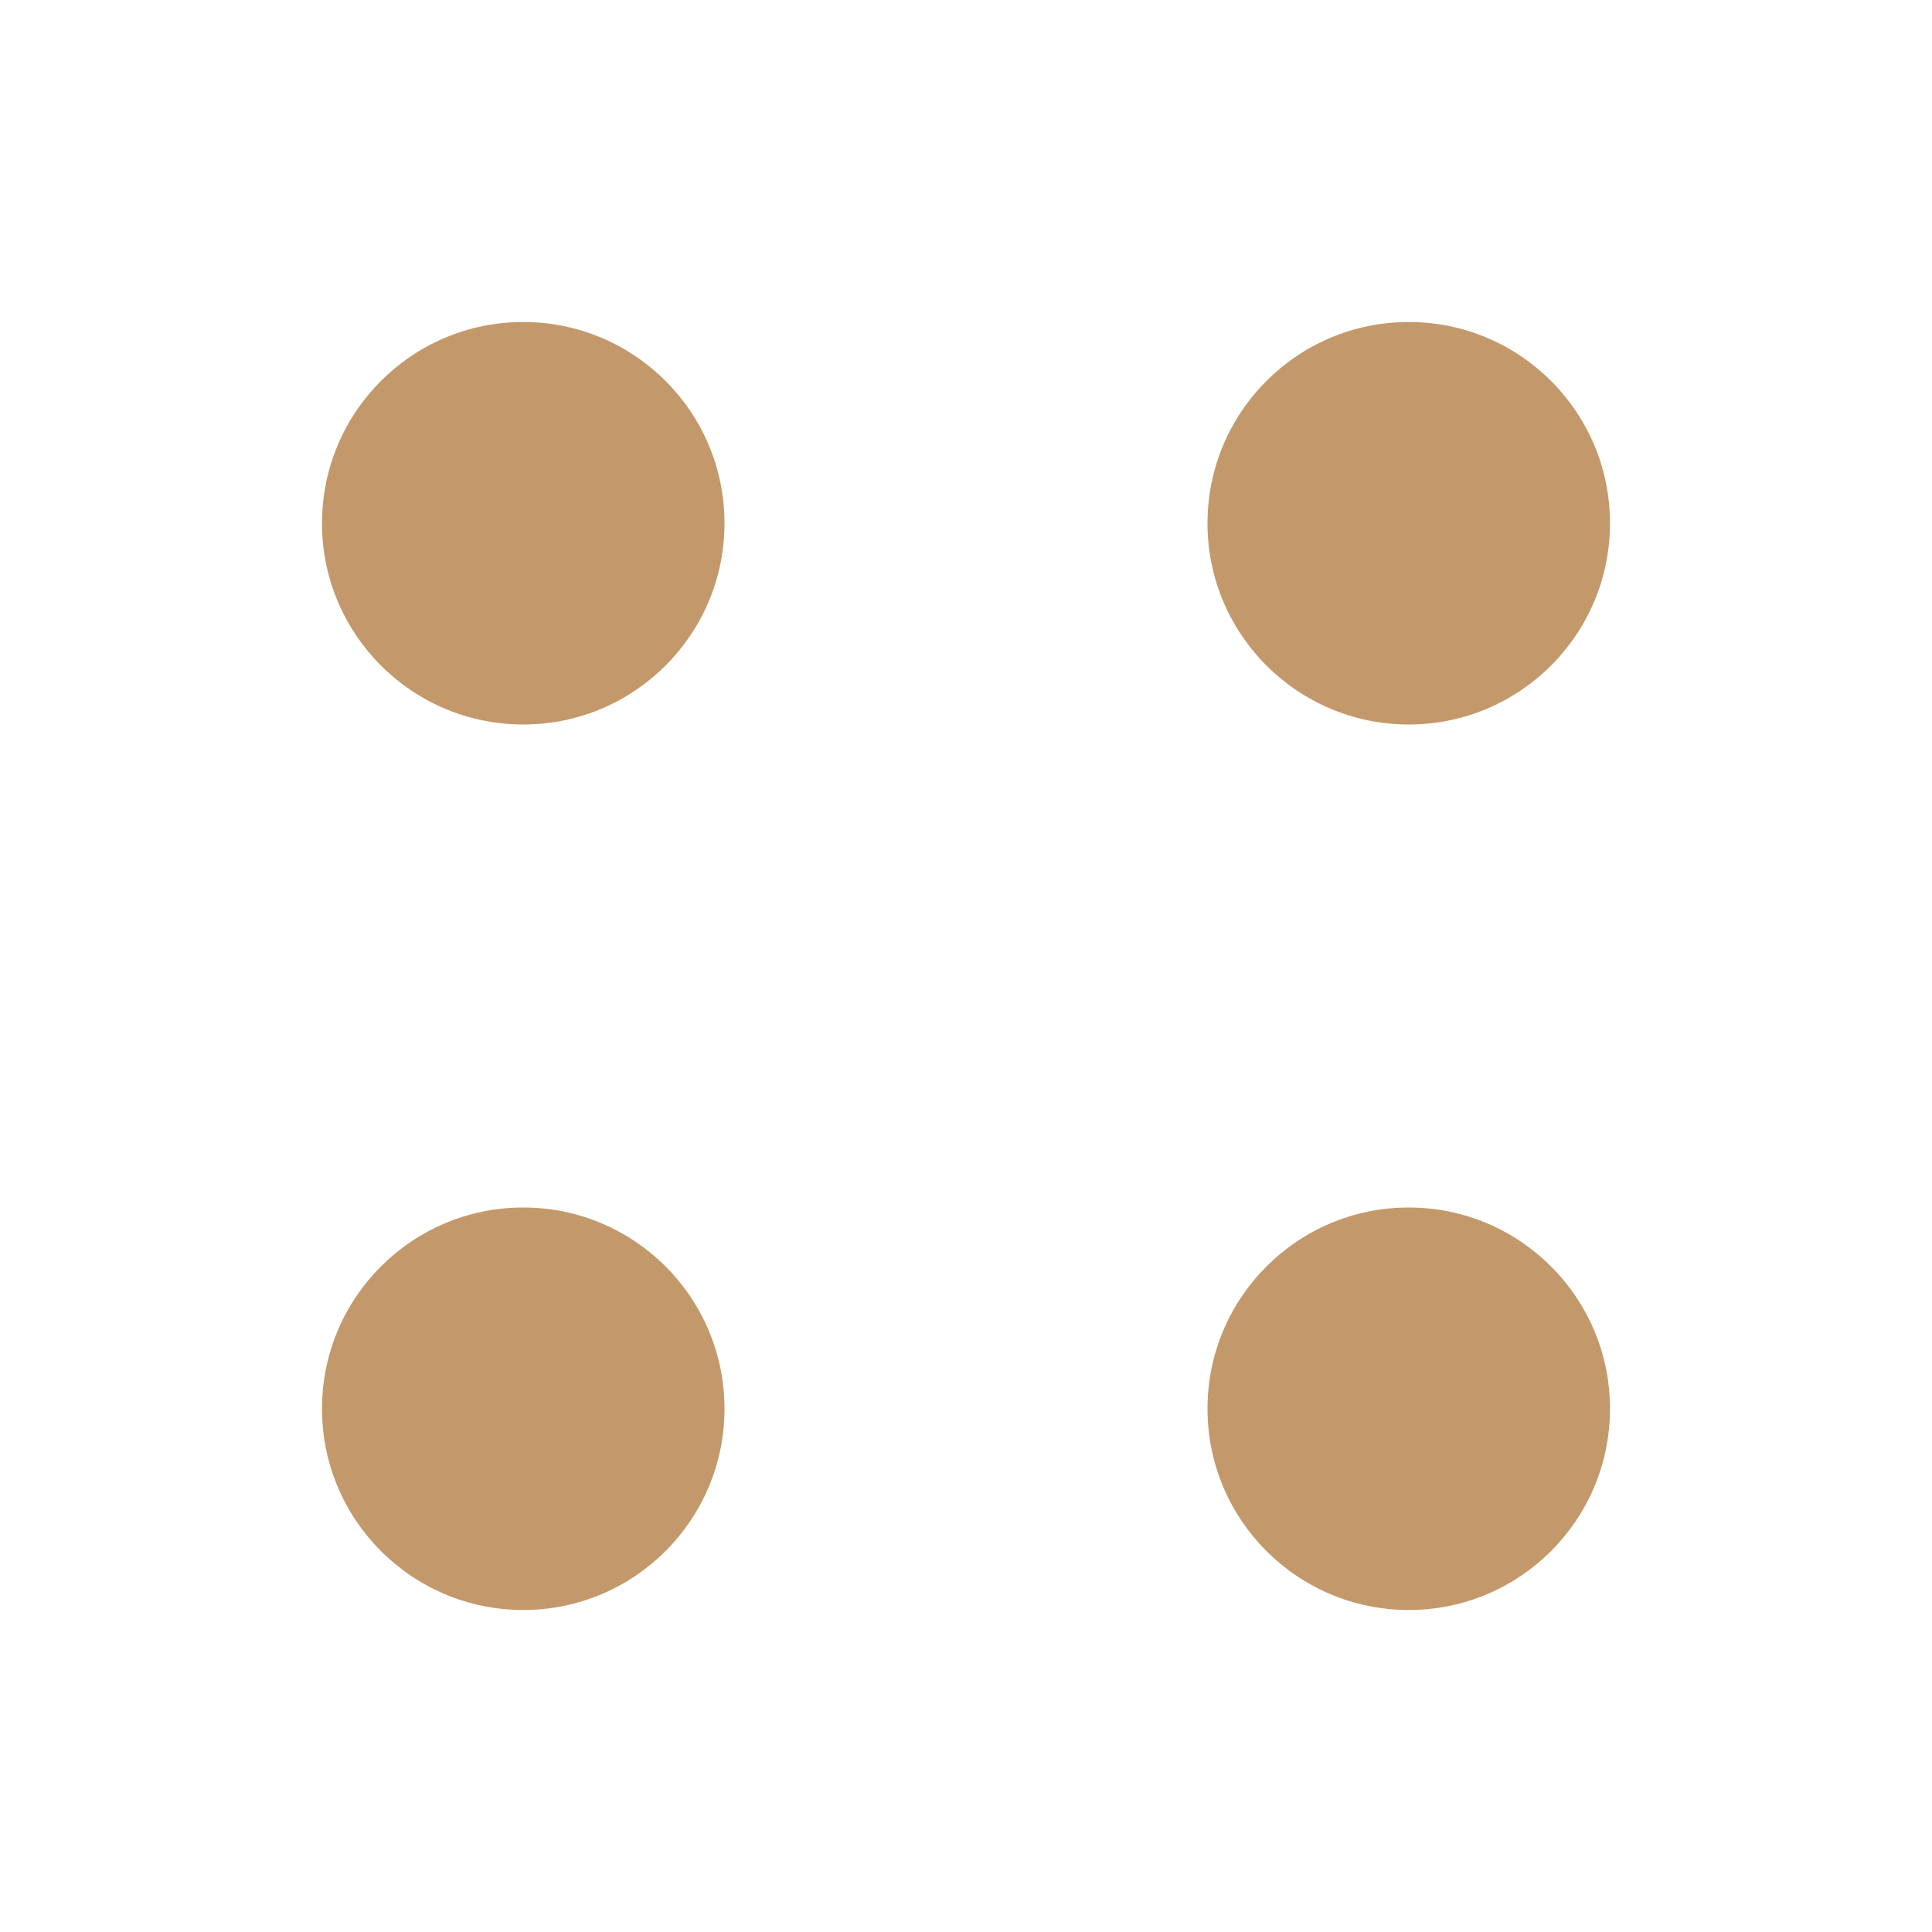 <svg width="24" height="24" viewBox="0 0 24 24" fill="none" xmlns="http://www.w3.org/2000/svg">
<circle cx="17.5" cy="6.5" r="2.5" fill="#C3996B"/>
<circle cx="6.5" cy="6.5" r="2.5" fill="#C3996B"/>
<circle cx="17.5" cy="17.5" r="2.5" fill="#C3996B"/>
<circle cx="6.5" cy="17.5" r="2.5" fill="#C3996B"/>
</svg>
